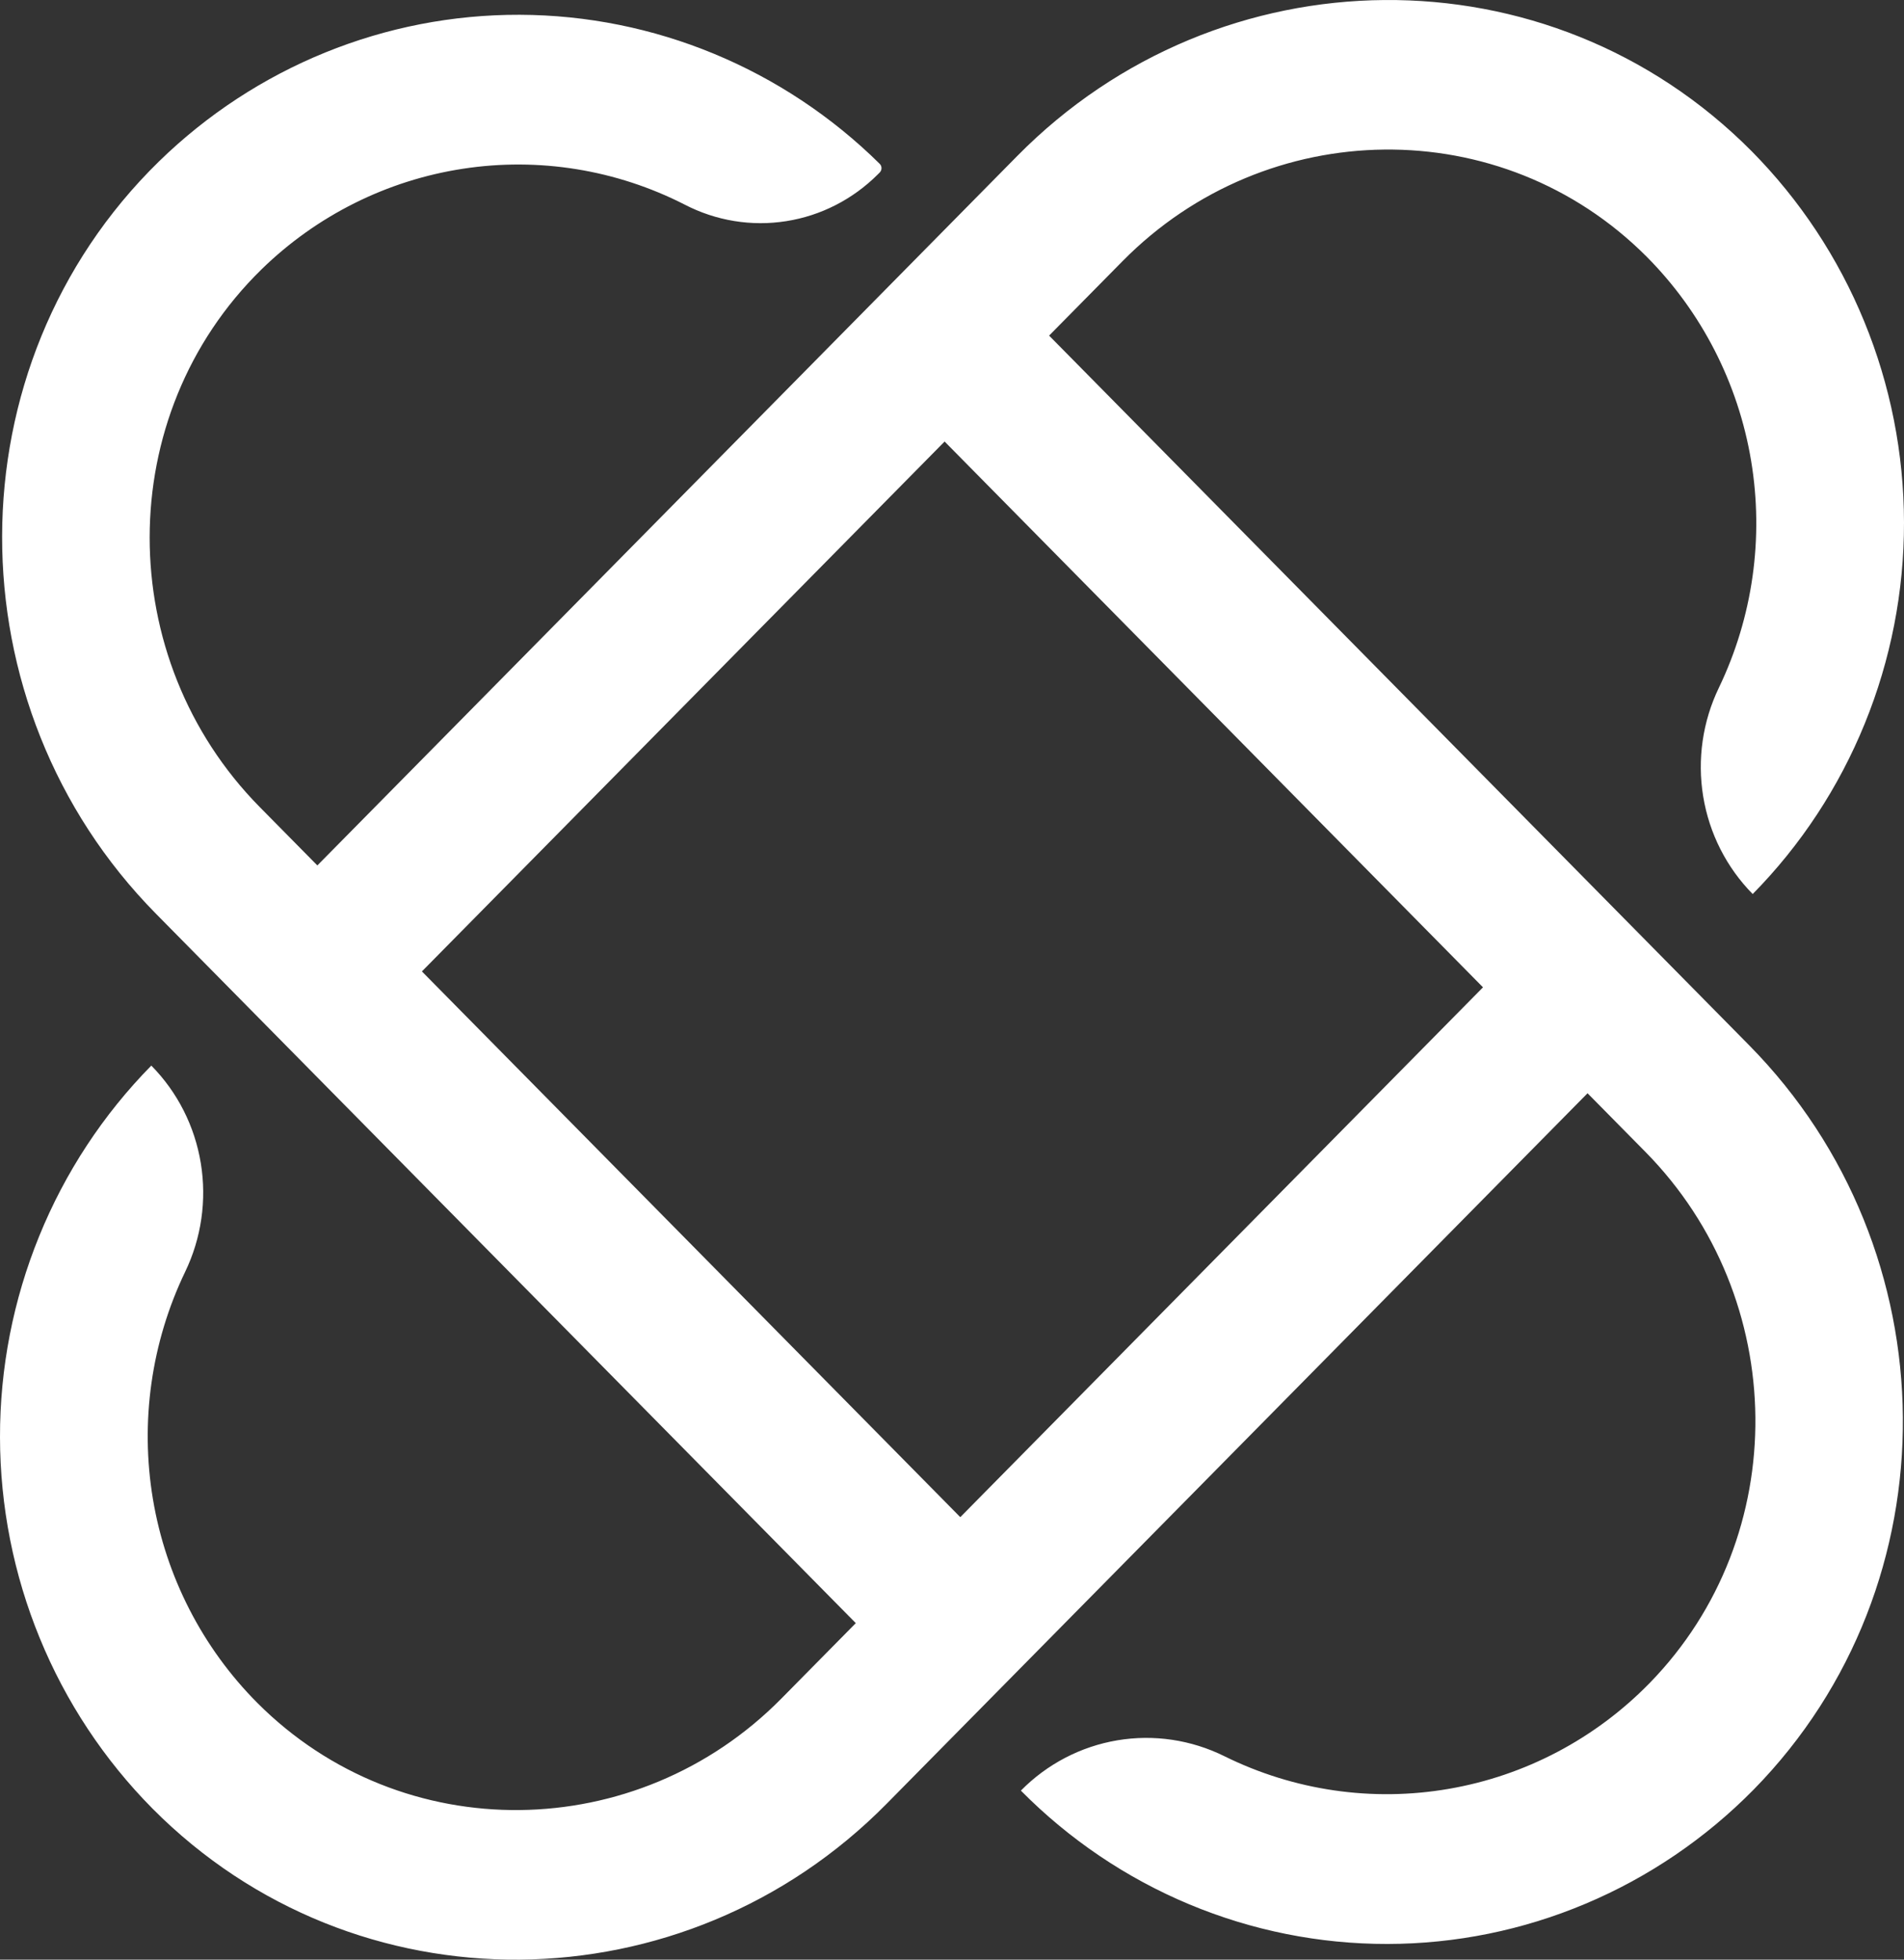 <svg width="34" height="35" viewBox="0 0 34 35" fill="none" xmlns="http://www.w3.org/2000/svg">
<rect x="0" y="0" width="34" height="35" fill="#333333" stroke="none"/>
<g id="Frame 4">
<path id="Vector" d="M18.734 5.994L20.046 4.664C22.621 2.053 26.814 1.988 29.404 4.584C30.385 5.57 31.038 6.843 31.269 8.224C31.5 9.605 31.299 11.025 30.694 12.284C30.404 12.885 30.306 13.563 30.414 14.224C30.522 14.885 30.831 15.494 31.298 15.968C32.157 15.096 32.837 14.061 33.3 12.922C33.764 11.783 34.002 10.563 34 9.331C33.998 8.099 33.757 6.879 33.29 5.742C32.824 4.604 32.14 3.571 31.28 2.701C27.658 -0.95 21.779 -0.877 18.167 2.784L5.667 15.457L4.639 14.415C2.02 11.76 2.004 7.42 4.669 4.812C5.655 3.849 6.912 3.221 8.266 3.014C9.62 2.806 11.004 3.03 12.226 3.654C12.785 3.944 13.419 4.048 14.039 3.95C14.659 3.853 15.232 3.559 15.678 3.112L15.71 3.08C15.72 3.07 15.727 3.058 15.733 3.045C15.738 3.032 15.741 3.018 15.741 3.003C15.741 2.989 15.738 2.975 15.733 2.962C15.727 2.949 15.72 2.937 15.71 2.927C13.989 1.227 11.684 0.272 9.281 0.264C6.878 0.256 4.567 1.196 2.836 2.886C-0.893 6.535 -0.88 12.604 2.785 16.32L15.282 28.99L13.954 30.336C11.379 32.947 7.186 33.011 4.596 30.415C3.615 29.43 2.962 28.157 2.731 26.776C2.5 25.395 2.701 23.975 3.306 22.716C3.596 22.115 3.694 21.436 3.586 20.776C3.478 20.115 3.169 19.505 2.702 19.032C1.844 19.904 1.163 20.939 0.7 22.078C0.236 23.217 -0.002 24.437 9.29501e-06 25.669C0.002 26.901 0.243 28.121 0.71 29.258C1.176 30.396 1.86 31.429 2.72 32.299C6.342 35.95 12.221 35.878 15.833 32.216L28.349 19.526L29.381 20.572C31.956 23.183 32.02 27.433 29.459 30.059C28.487 31.055 27.232 31.716 25.869 31.95C24.508 32.185 23.107 31.981 21.865 31.367C21.272 31.073 20.602 30.973 19.951 31.083C19.299 31.193 18.697 31.507 18.23 31.981C19.09 32.851 20.111 33.541 21.234 34.011C22.358 34.481 23.561 34.722 24.777 34.72C25.992 34.718 27.195 34.474 28.317 34C29.439 33.527 30.458 32.834 31.316 31.962C34.917 28.29 34.846 22.329 31.234 18.668L18.734 5.994ZM17.148 27.097L7.534 17.35L16.868 7.886L26.482 17.634L17.148 27.097Z" fill="white"/>
</g>
</svg>
